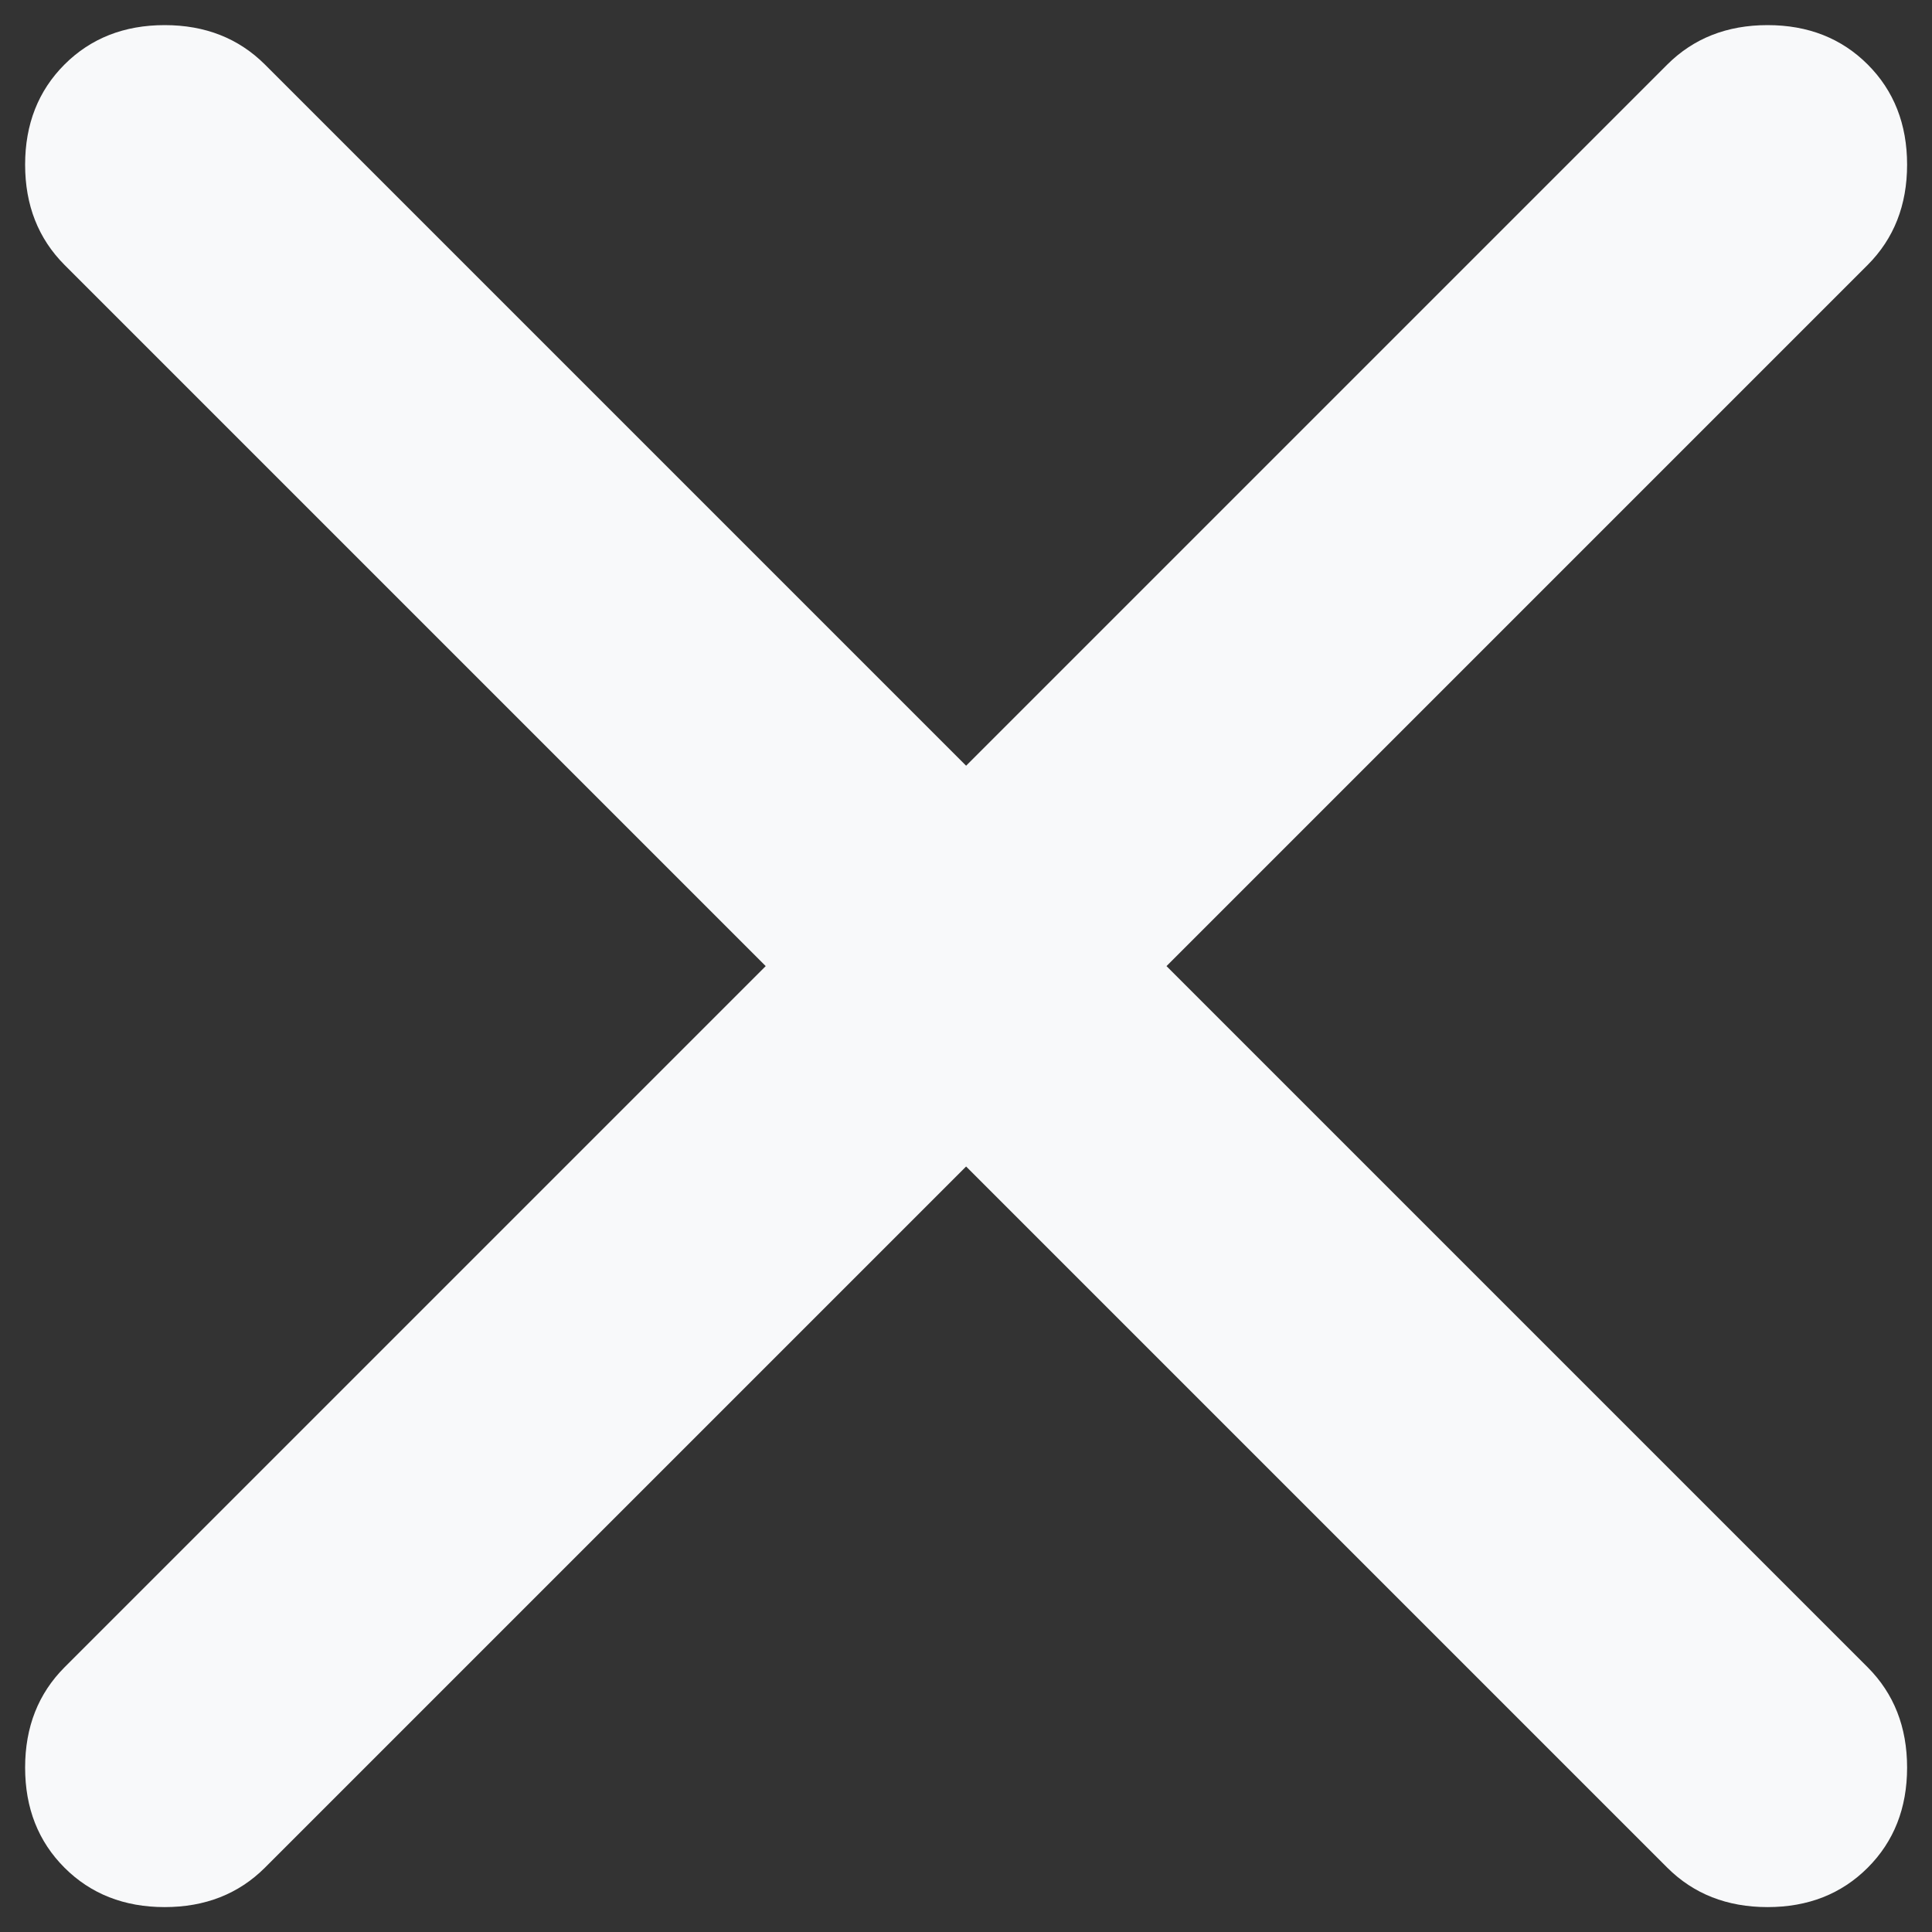 <svg width="18" height="18" viewBox="0 0 18 18" fill="none" xmlns="http://www.w3.org/2000/svg">
<rect x="0" y="0" width="18" height="18" fill="#333333" stroke="none"/>
<path d="M9.001 10.868L2.468 17.401C2.223 17.645 1.912 17.768 1.534 17.768C1.157 17.768 0.845 17.645 0.601 17.401C0.357 17.157 0.234 16.846 0.234 16.468C0.234 16.09 0.357 15.779 0.601 15.534L7.134 9.001L0.601 2.468C0.357 2.223 0.234 1.912 0.234 1.534C0.234 1.157 0.357 0.845 0.601 0.601C0.845 0.357 1.157 0.234 1.534 0.234C1.912 0.234 2.223 0.357 2.468 0.601L9.001 7.134L15.534 0.601C15.779 0.357 16.09 0.234 16.468 0.234C16.846 0.234 17.157 0.357 17.401 0.601C17.645 0.845 17.768 1.157 17.768 1.534C17.768 1.912 17.645 2.223 17.401 2.468L10.868 9.001L17.401 15.534C17.645 15.779 17.768 16.09 17.768 16.468C17.768 16.846 17.645 17.157 17.401 17.401C17.157 17.645 16.846 17.768 16.468 17.768C16.09 17.768 15.779 17.645 15.534 17.401L9.001 10.868Z" fill="#F8F9FA"/>
</svg>
